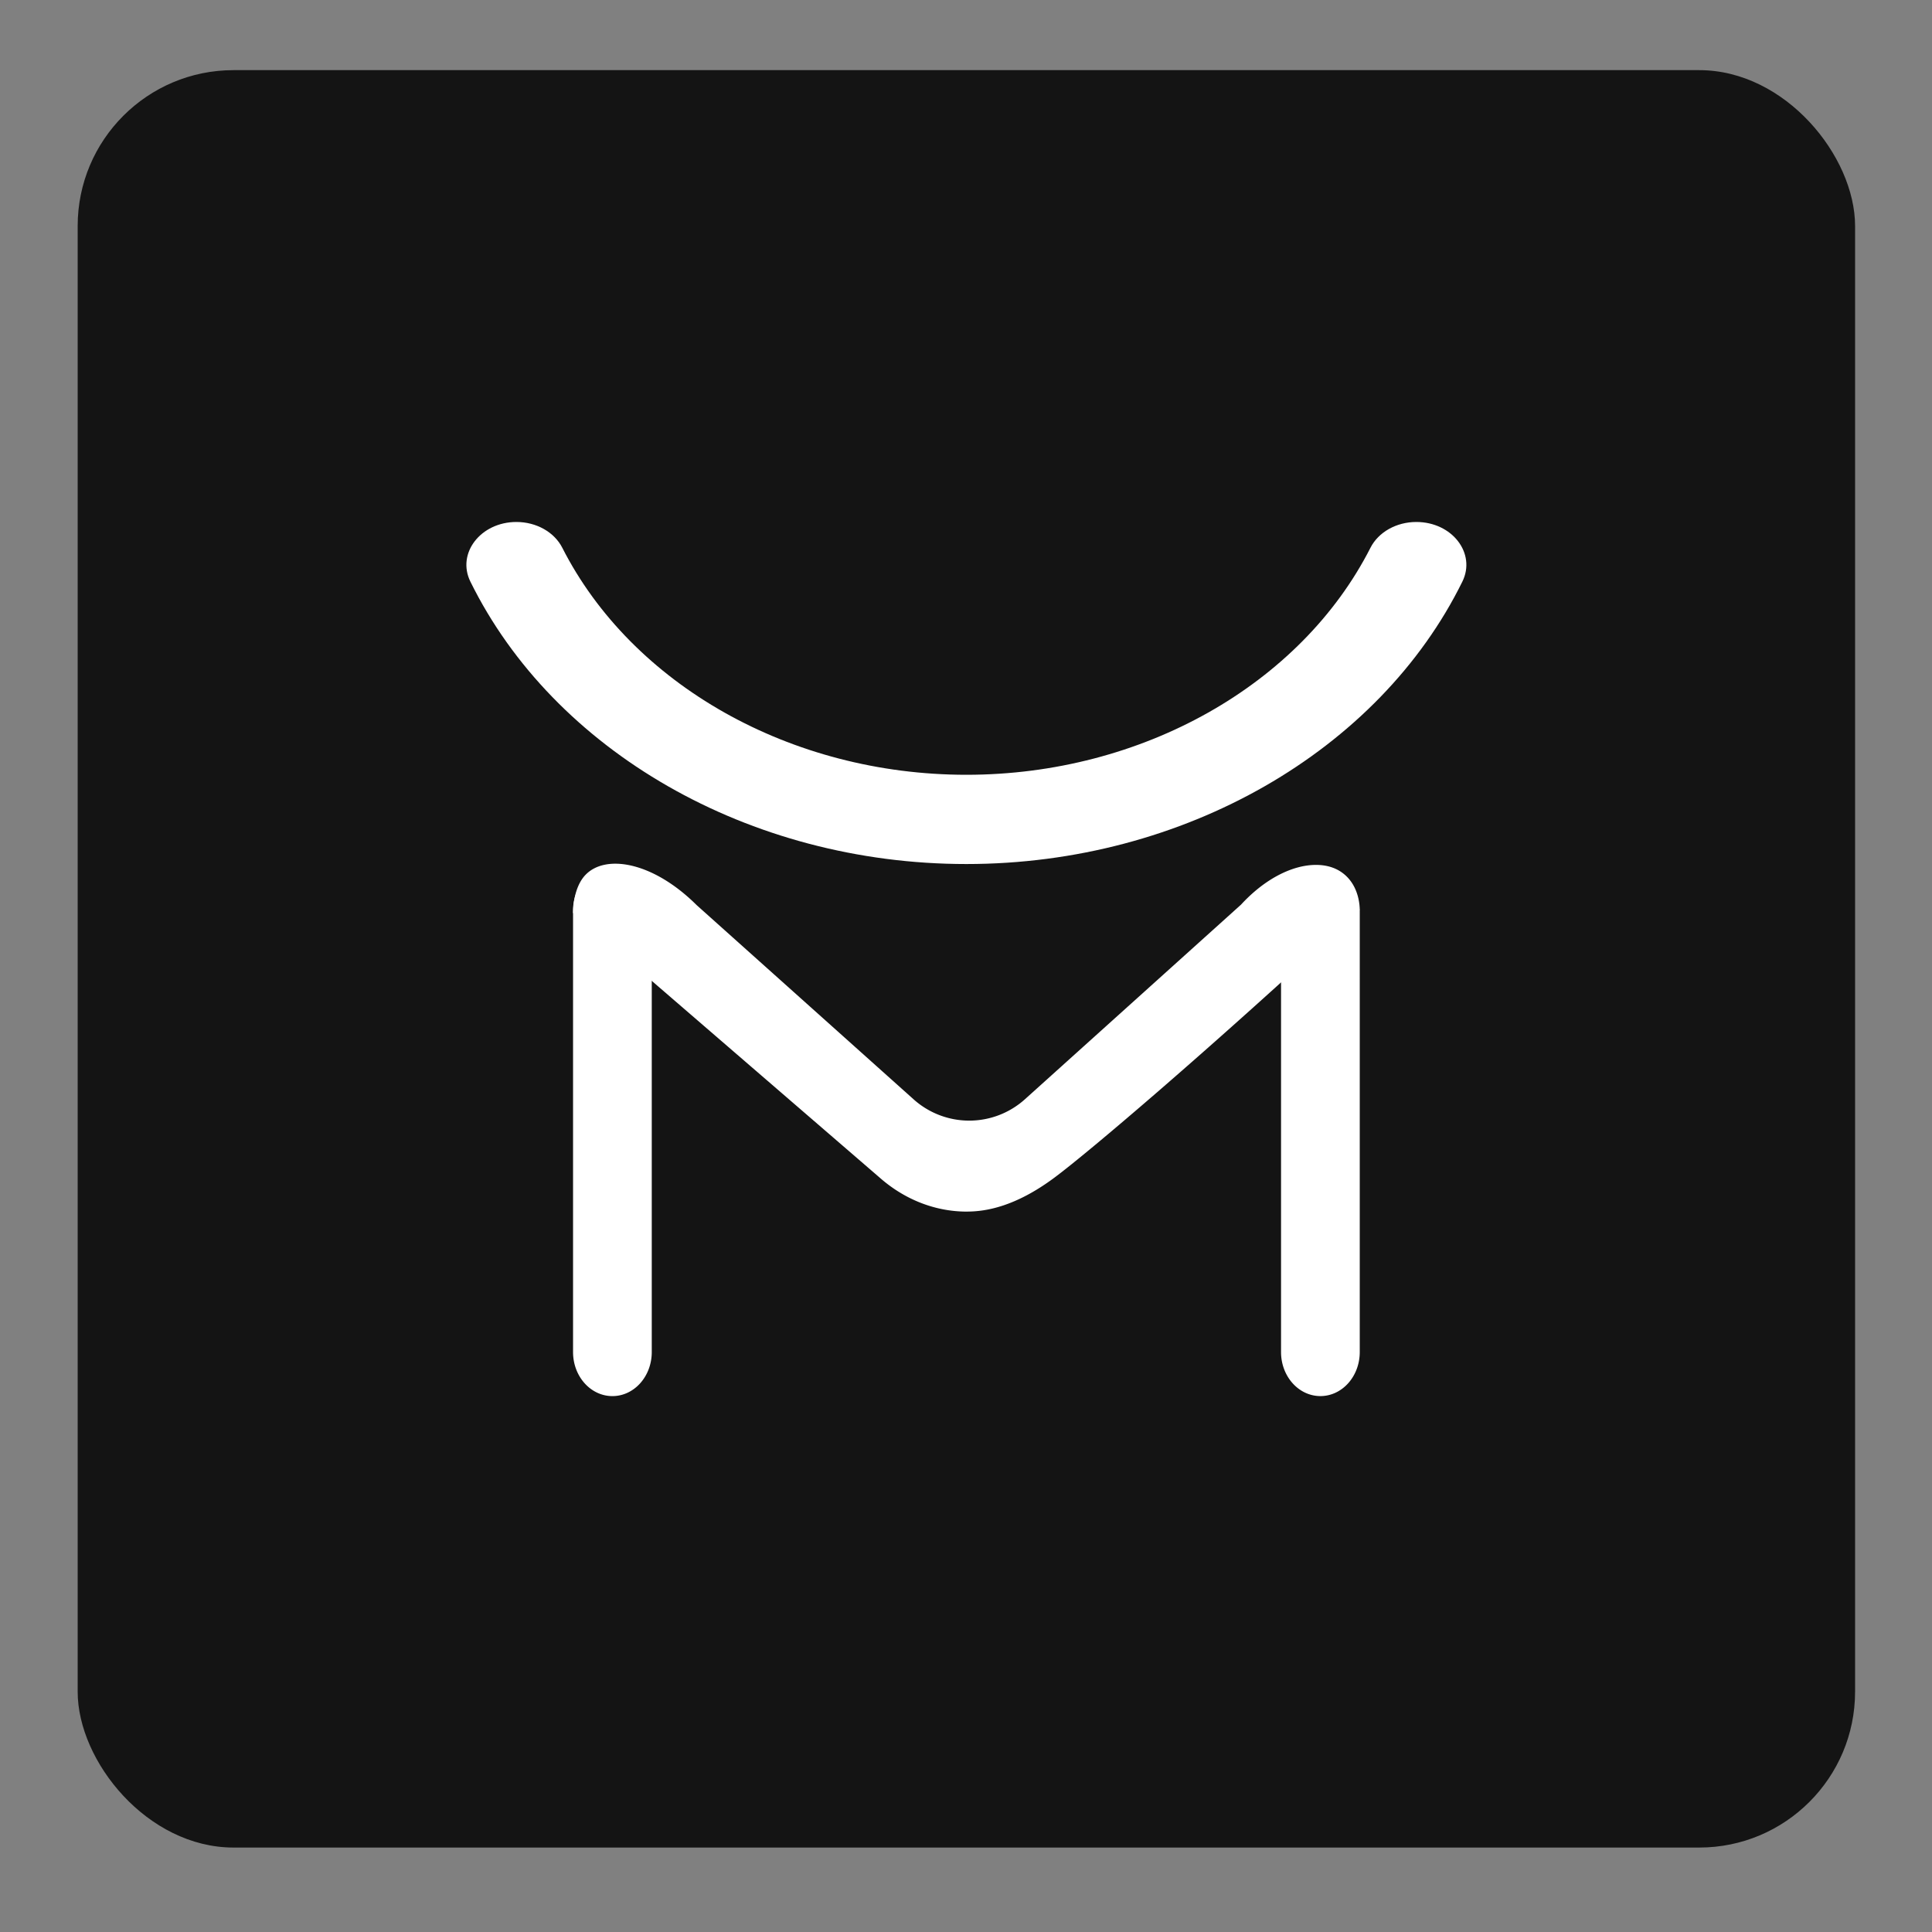 <svg id="Calque_1" data-name="Calque 1" xmlns="http://www.w3.org/2000/svg" viewBox="0 0 1080 1080"><rect x="0" y="0" width="1080" height="1080" fill="#808080" stroke="none"/><defs><style>.cls-1{fill:#141414;}.cls-2{fill:#fff;}</style></defs><rect class="cls-1" x="43.42" y="39.21" width="993.58" height="993.58" rx="87.12"/><path class="cls-2" d="M540.21,483c121.84,0,230.78-63.5,277.26-157.87,7.8-15.82-5.72-33.34-25.74-33.34-11.13,0-21.18,5.66-25.63,14.41-38.9,76.46-127.6,126.91-225.89,126.91s-187-50.45-225.89-126.91c-4.45-8.75-14.5-14.41-25.63-14.41-20,0-33.54,17.52-25.74,33.34C309.43,419.53,418.38,483,540.21,483Z"/><path class="cls-2" d="M725.34,489.84,540.21,648.78v-.22l-185-158.81C341,477.5,320.34,488.89,320.34,509V755.81c0,13.6,9.84,24.62,22,24.62s22-11,22-24.62v-209L537.55,666.61,716.11,547v208.8c0,13.6,9.84,24.62,22,24.62s22-11,22-24.62V509.26L759,504.41c0-.62-1-11.88-11-17.07A20.89,20.89,0,0,0,725.34,489.84Z"/><path class="cls-2" d="M540.62,677.28l-1.6,0c-17.1-.35-33.61-7-47.1-18.83L320.32,510.31c.39-13.62,5.13-19.4,7.19-21.47,11.43-11.51,37.75-6.91,61.92,17.12L510.91,614.71a46.56,46.56,0,0,0,61.89-.09L693.73,505.71c10.29-11.18,21.58-18.08,31.88-20.84,4.81-1.29,17-3.65,26,4,8.24,7,8.5,17.83,8.5,20C673.63,589,607.61,644.79,589.41,658.32,567.68,674.49,551.19,677.26,540.62,677.28Z"/></svg>
